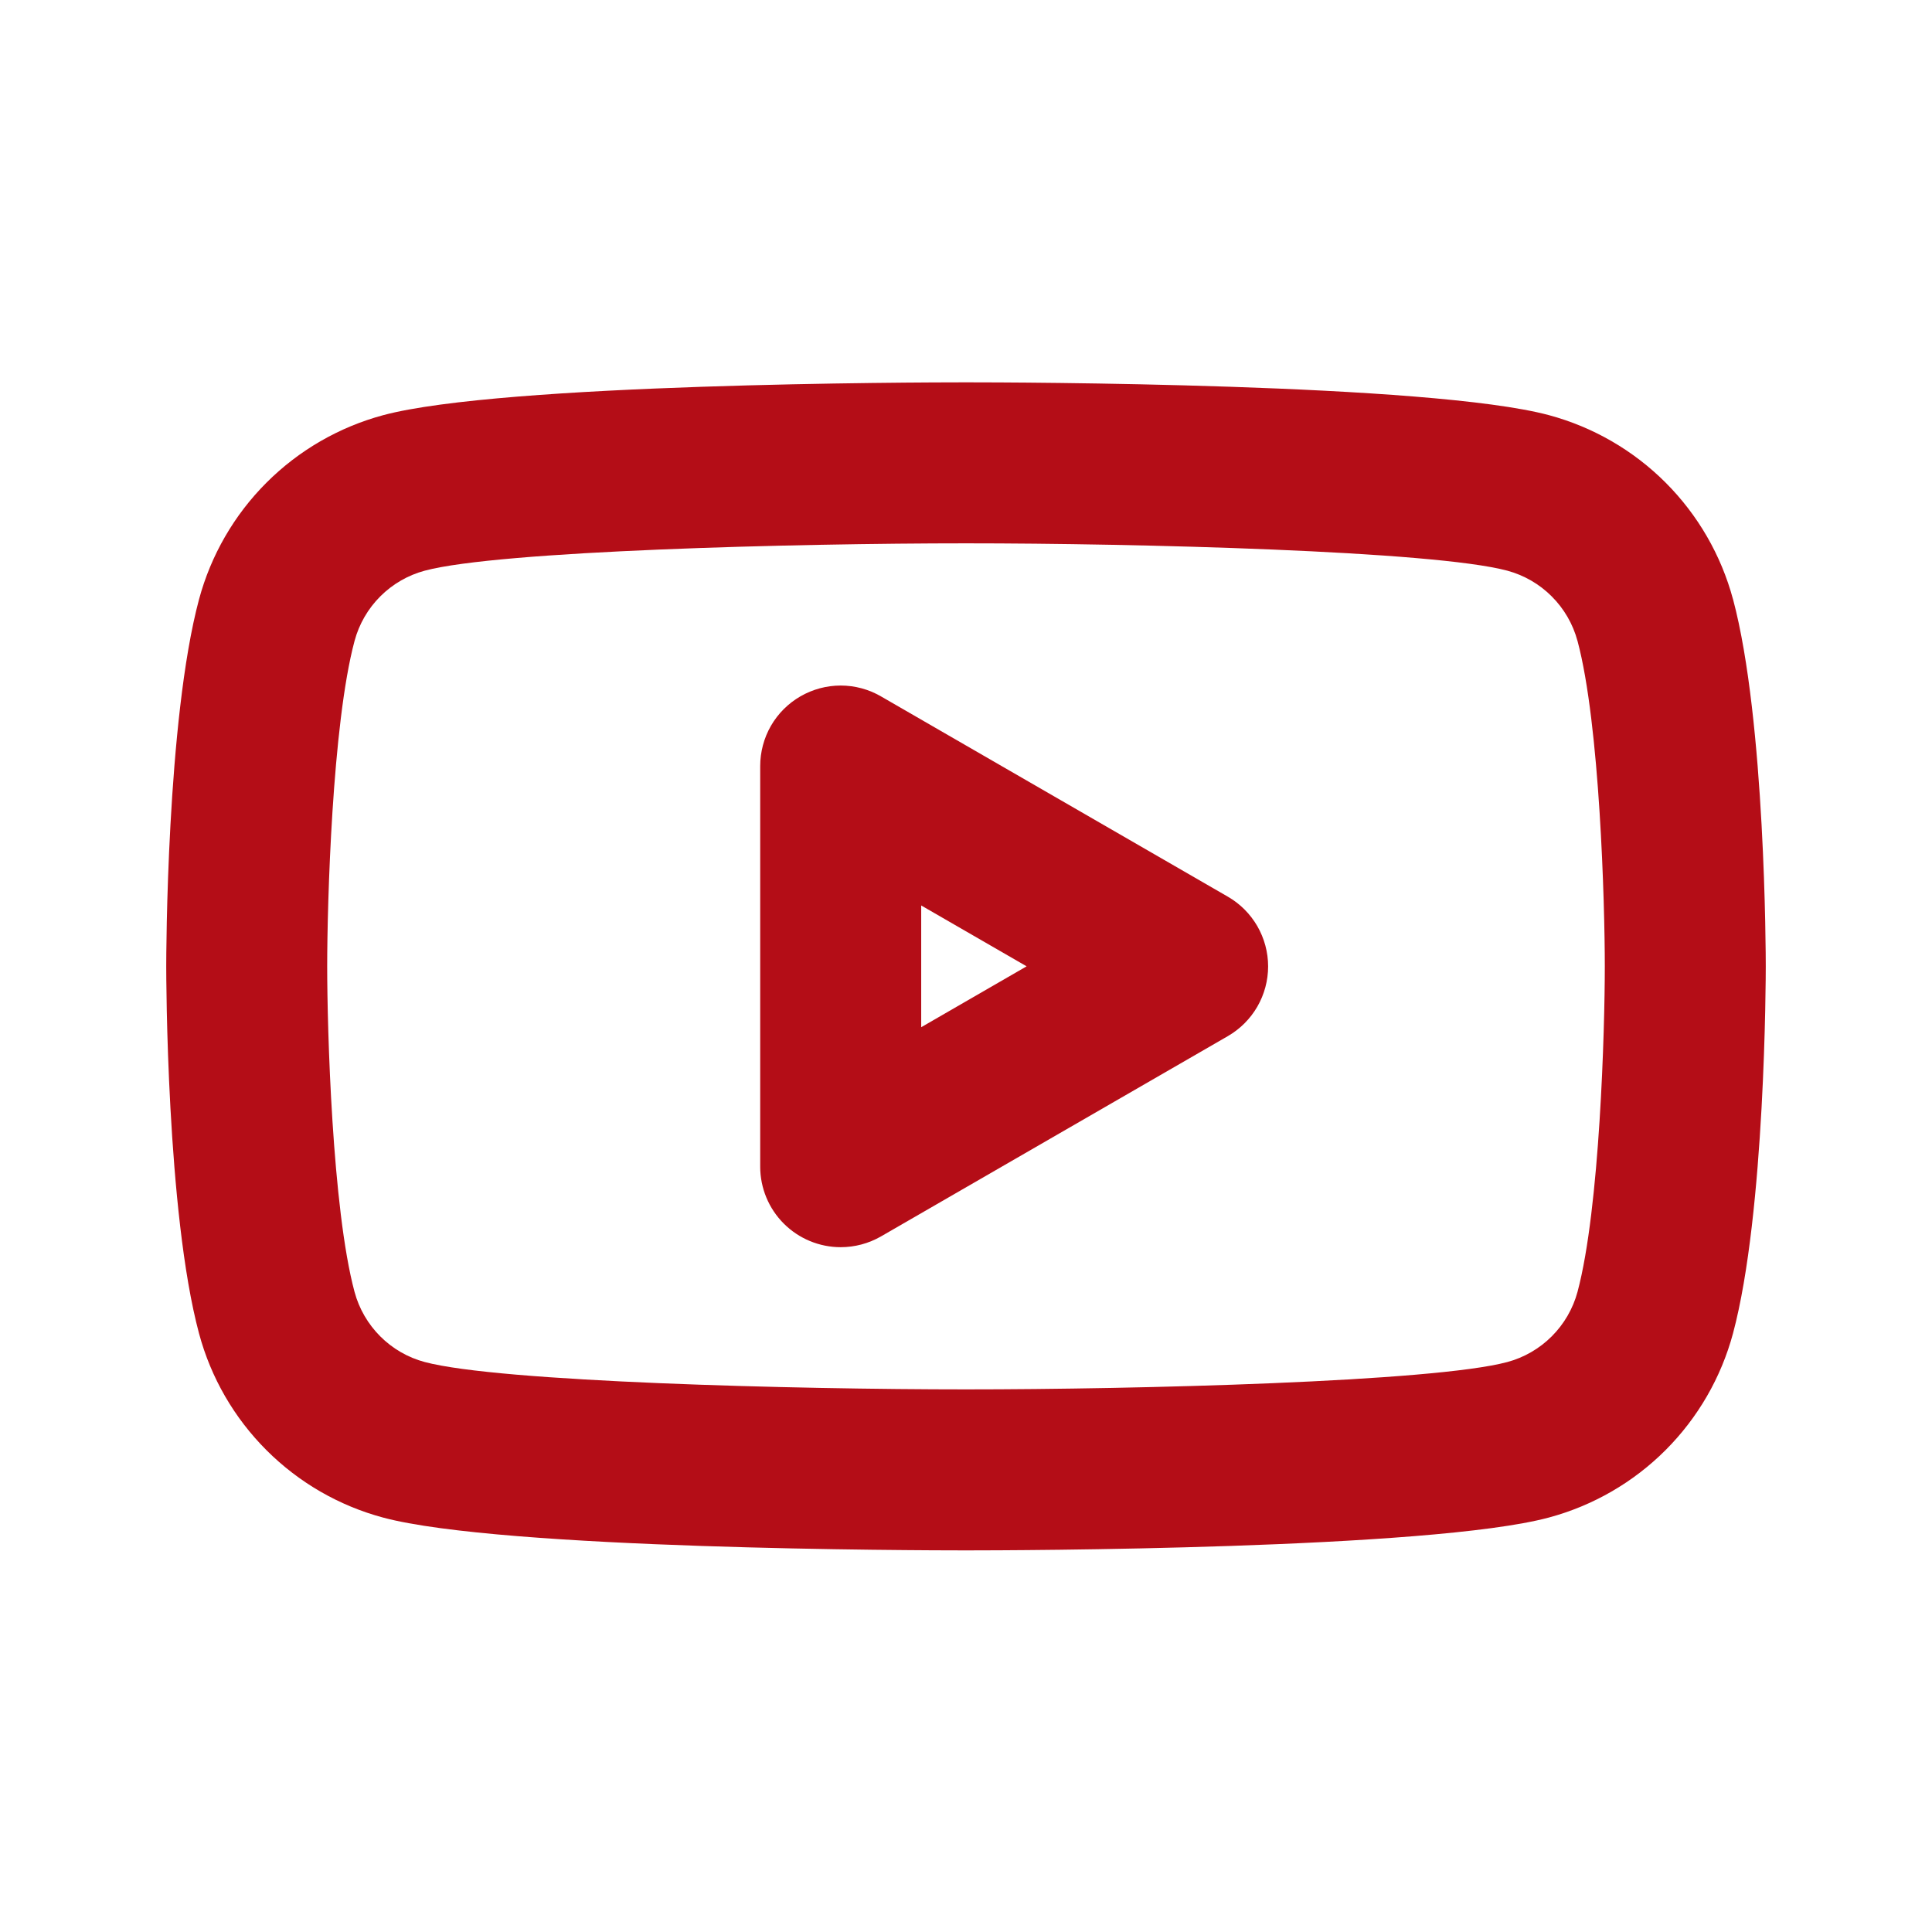 <svg width="48" height="48" viewBox="0 0 48 48" fill="none" xmlns="http://www.w3.org/2000/svg">
<g clip-path="url(#clip0_19_117)">
<path d="M24 38.519C22.829 38.519 12.475 38.497 9.519 37.704C8.422 37.41 7.423 36.832 6.62 36.029C5.817 35.226 5.239 34.227 4.945 33.13C4.138 30.123 4.13 24.258 4.13 24.01C4.13 23.762 4.139 17.897 4.945 14.89C5.24 13.794 5.818 12.794 6.621 11.991C7.424 11.188 8.424 10.61 9.52 10.315C12.475 9.522 22.829 9.499 24 9.499C25.171 9.499 35.525 9.521 38.482 10.314C39.578 10.609 40.578 11.187 41.38 11.989C42.183 12.792 42.761 13.792 43.056 14.888V14.889H43.057C43.862 17.896 43.87 23.76 43.87 24.008C43.87 24.256 43.861 30.121 43.056 33.128C42.761 34.225 42.183 35.225 41.38 36.028C40.577 36.831 39.577 37.408 38.48 37.703C35.525 38.496 25.171 38.519 24 38.519ZM24 13.499C19.78 13.499 12.398 13.684 10.554 14.178C10.136 14.29 9.754 14.511 9.448 14.817C9.142 15.123 8.921 15.505 8.809 15.923C8.252 17.998 8.129 22.463 8.129 24.009C8.129 25.555 8.252 30.021 8.808 32.095C9.036 32.945 9.704 33.614 10.552 33.839C12.4 34.334 19.781 34.519 24 34.519C28.219 34.519 35.603 34.334 37.447 33.84C37.865 33.728 38.247 33.507 38.553 33.201C38.859 32.895 39.08 32.514 39.193 32.096C39.748 30.021 39.871 25.555 39.871 24.009C39.871 22.463 39.748 17.997 39.193 15.924L39.192 15.923C39.08 15.505 38.859 15.124 38.553 14.818C38.247 14.511 37.866 14.291 37.448 14.178C35.603 13.684 28.22 13.499 24 13.499Z" fill="#B40D17"/>
<path d="M20.887 30.986C20.357 30.986 19.848 30.775 19.473 30.4C19.098 30.025 18.887 29.516 18.887 28.986V19.033C18.887 18.682 18.979 18.337 19.154 18.032C19.33 17.728 19.582 17.476 19.887 17.3C20.191 17.125 20.536 17.032 20.887 17.032C21.238 17.032 21.583 17.125 21.887 17.301L30.506 22.278C30.81 22.453 31.062 22.706 31.238 23.01C31.413 23.314 31.506 23.659 31.506 24.01C31.506 24.361 31.413 24.706 31.238 25.01C31.062 25.314 30.81 25.566 30.506 25.742L21.887 30.719C21.577 30.897 21.232 30.986 20.887 30.986ZM22.887 22.496V25.521L25.506 24.008L22.887 22.496Z" fill="#B40D17"/>
</g>
<defs>
<clipPath id="clip0_19_117">
<rect width="48" height="48" fill="white"/>
</clipPath>
</defs>
</svg>
